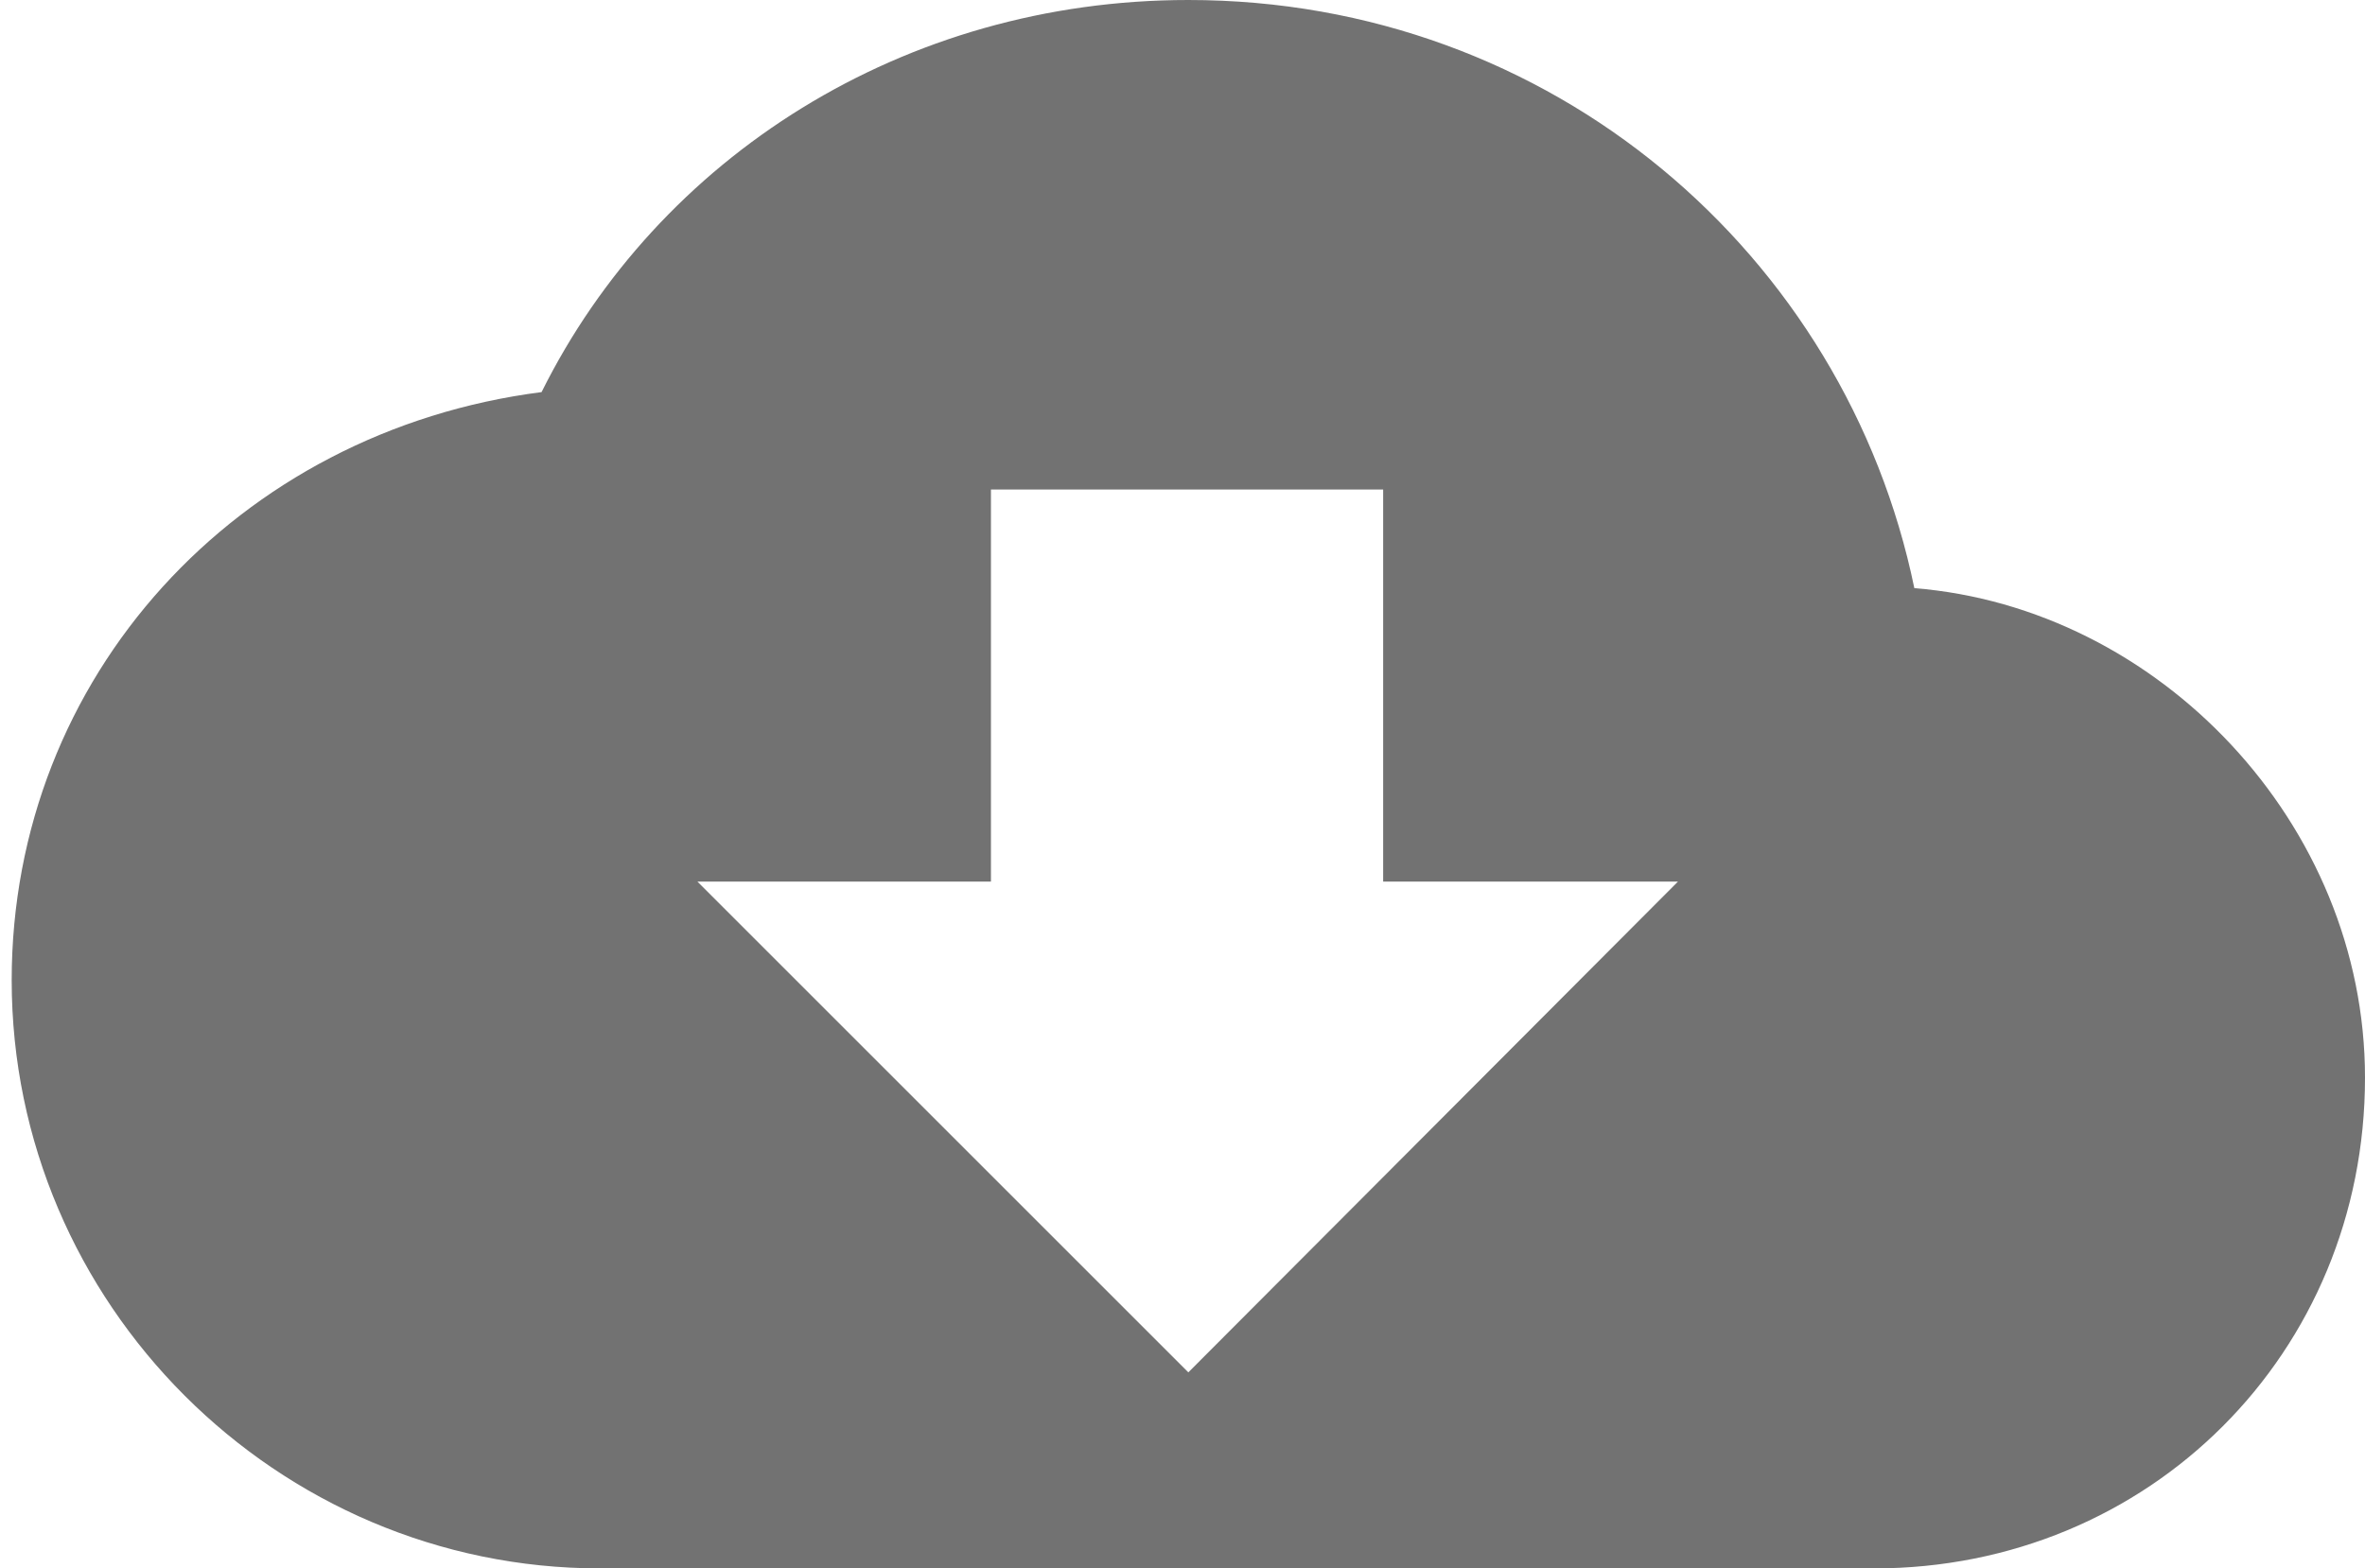 <?xml version="1.0" encoding="utf-8"?>
<!-- Generator: Adobe Illustrator 16.0.4, SVG Export Plug-In . SVG Version: 6.00 Build 0)  -->
<!DOCTYPE svg PUBLIC "-//W3C//DTD SVG 1.1//EN" "http://www.w3.org/Graphics/SVG/1.1/DTD/svg11.dtd">
<svg version="1.1" id="Layer_1" xmlns:sketch="http://www.bohemiancoding.com/sketch/ns"
	 xmlns="http://www.w3.org/2000/svg" xmlns:xlink="http://www.w3.org/1999/xlink" x="0px" y="0px" width="18.21px" height="12.08px"
	 viewBox="0.12 1.96 18.21 12.08" enable-background="new 0.12 1.96 18.21 12.08" xml:space="preserve">
<title></title>
<desc></desc>
<g id="Page-1">
	<g id="Core" transform="translate(-504, -88)">
		<g id="cloud-download" transform="translate(504, 88)">
			<path id="Shape" fill="#727272" d="M14.86,6.49c-0.53-2.57-2.79-4.53-5.59-4.53c-2.19,0-4.08,1.21-4.98,3.02
				c-2.34,0.3-4.08,2.19-4.08,4.53c0,2.49,2.04,4.53,4.53,4.53h9.81c2.12,0,3.78-1.66,3.78-3.78C18.33,8.3,16.74,6.64,14.86,6.49
				L14.86,6.49z M13.04,8.75l-3.77,3.78L5.49,8.75h2.26V5.73h3.02v3.02H13.04L13.04,8.75z"/>
		</g>
	</g>
</g>
</svg>
